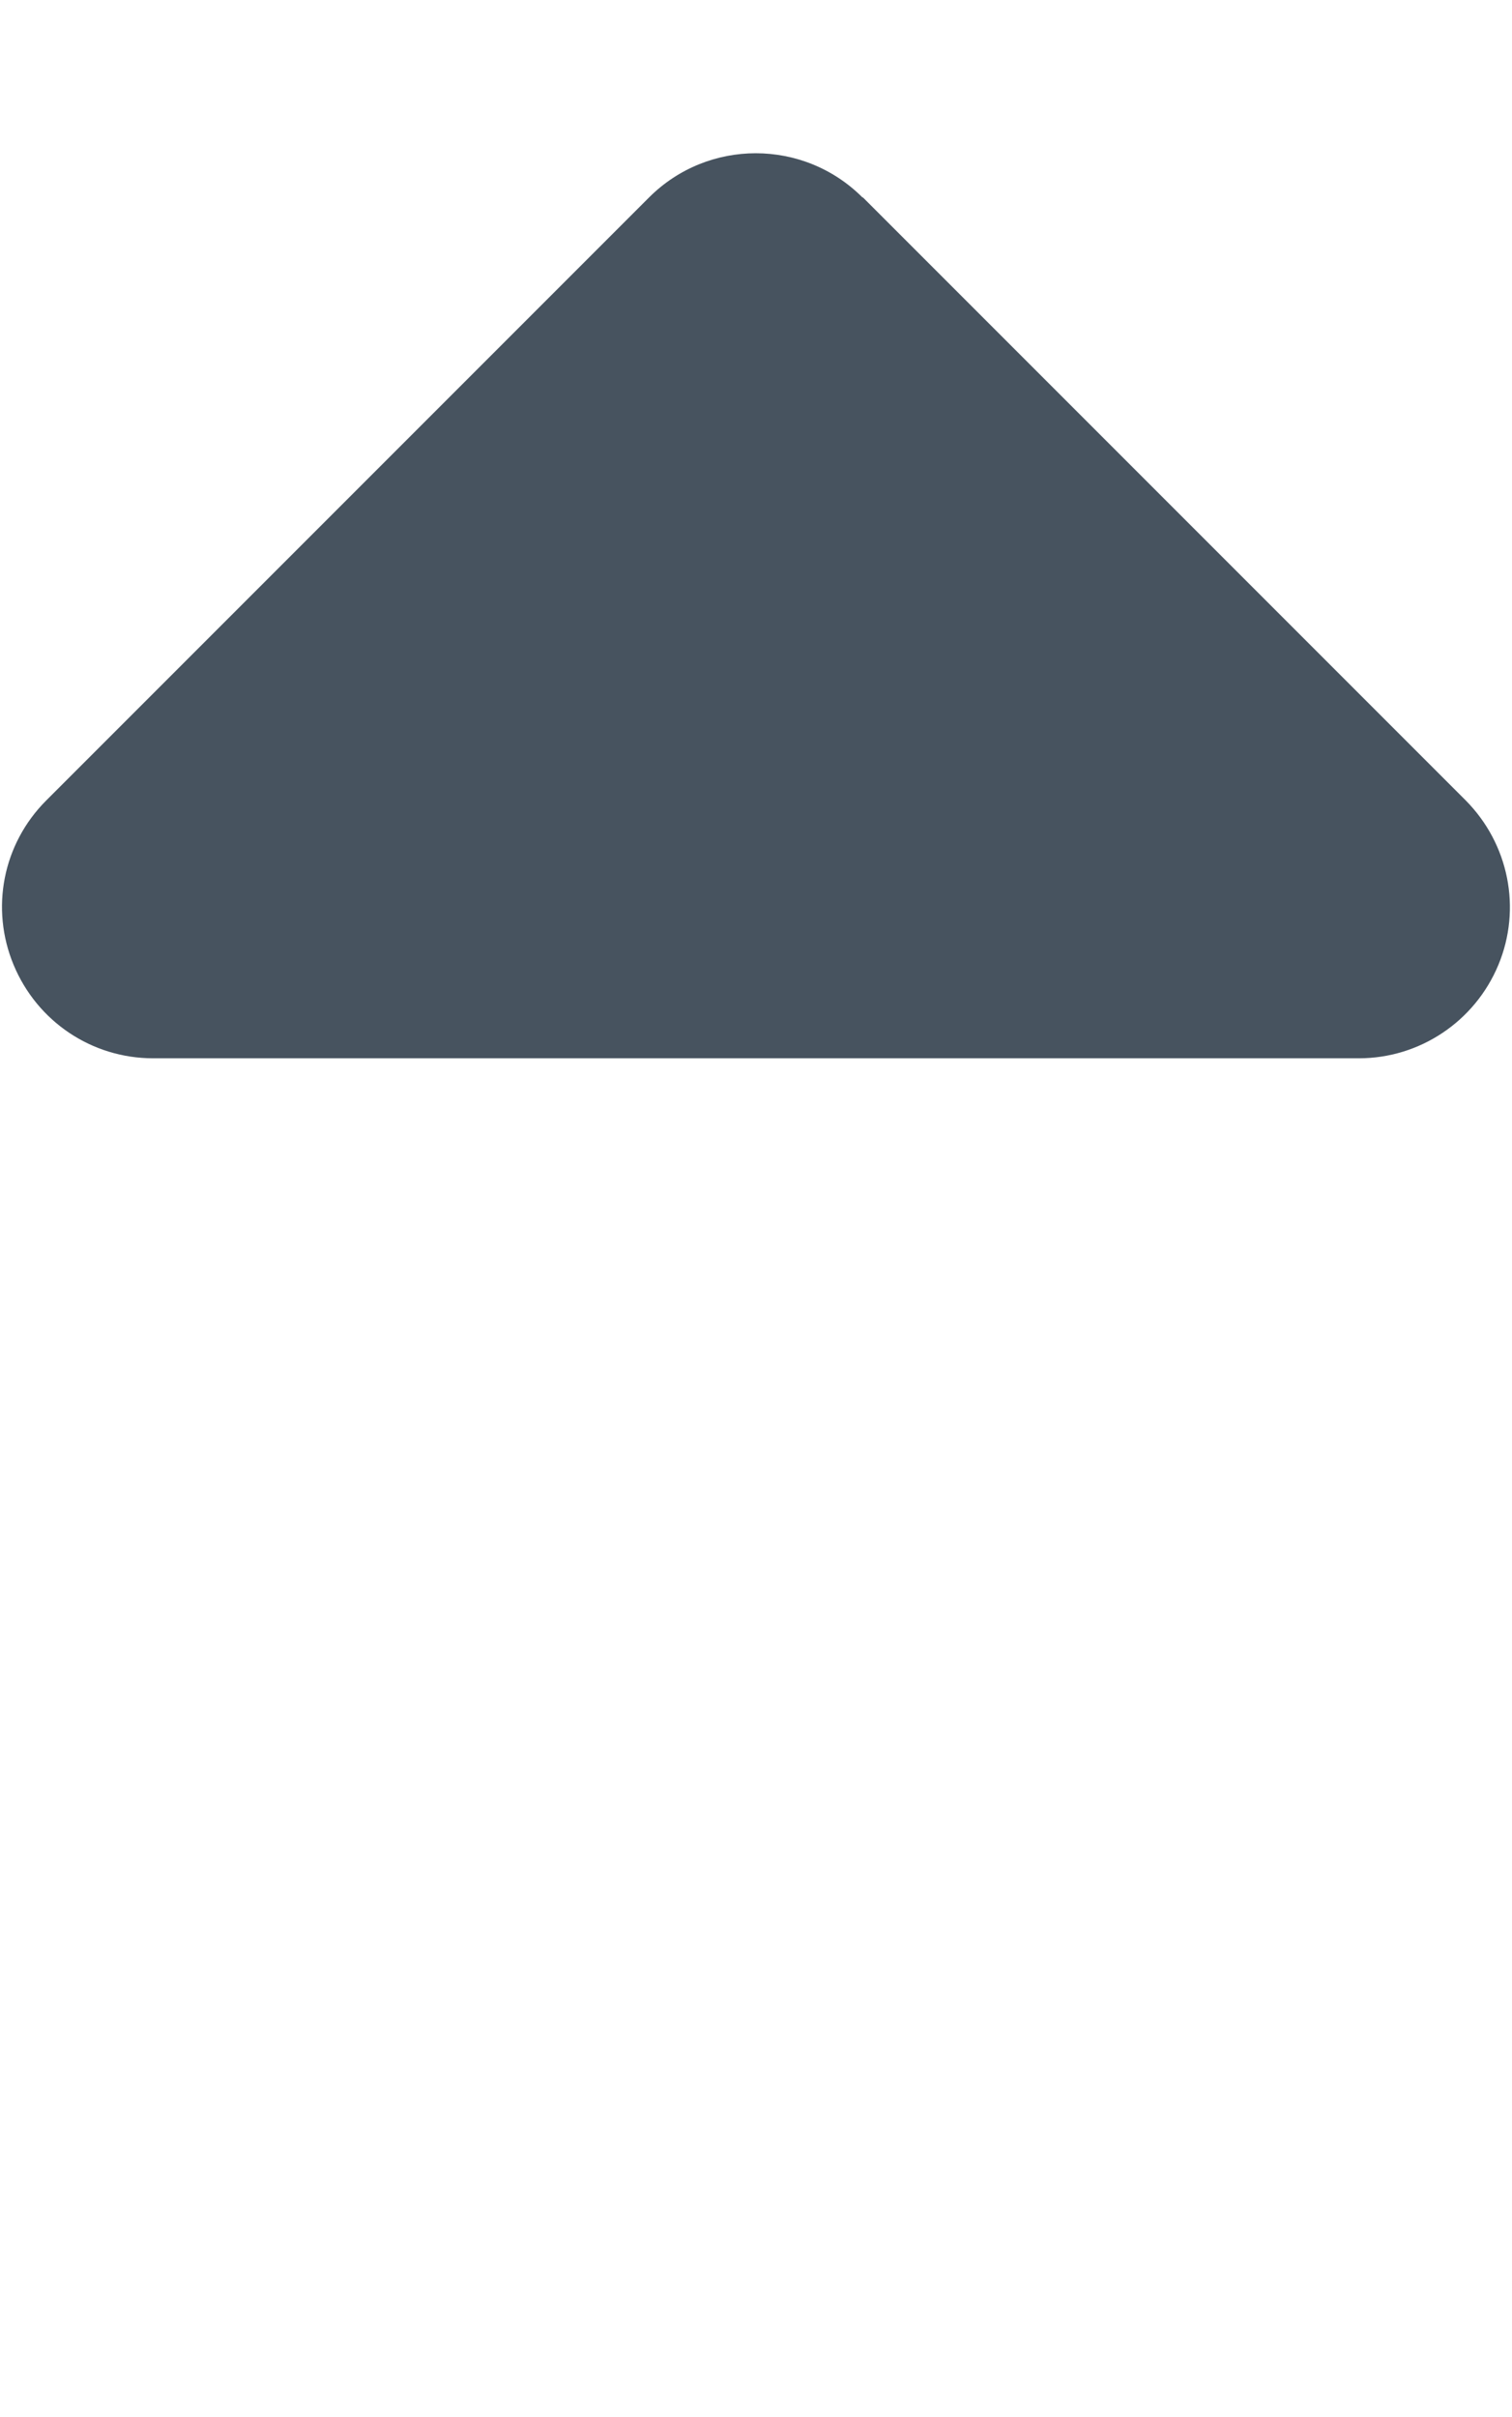 <svg width="321" height="513" viewBox="0 0 321 513" fill="none" xmlns="http://www.w3.org/2000/svg">
<g clip-path="url(#clip0_104_2560)">
<path d="M183.1 41.9C170.6 29.4 150.3 29.4 137.8 41.9L9.8 169.9C0.6 179.1 -2.1 192.8 2.9 204.8C7.9 216.8 19.5 224.6 32.5 224.6H288.5C301.4 224.6 313.1 216.8 318.1 204.8C323.1 192.8 320.3 179.1 311.2 169.9L183.2 41.9H183.1Z" fill="#47535F"/>
</g>
<defs>
<clipPath id="clip0_104_2560">
<rect width="320" height="512" fill="white" transform="translate(0.5 0.5)"/>
</clipPath>
</defs>
</svg>
